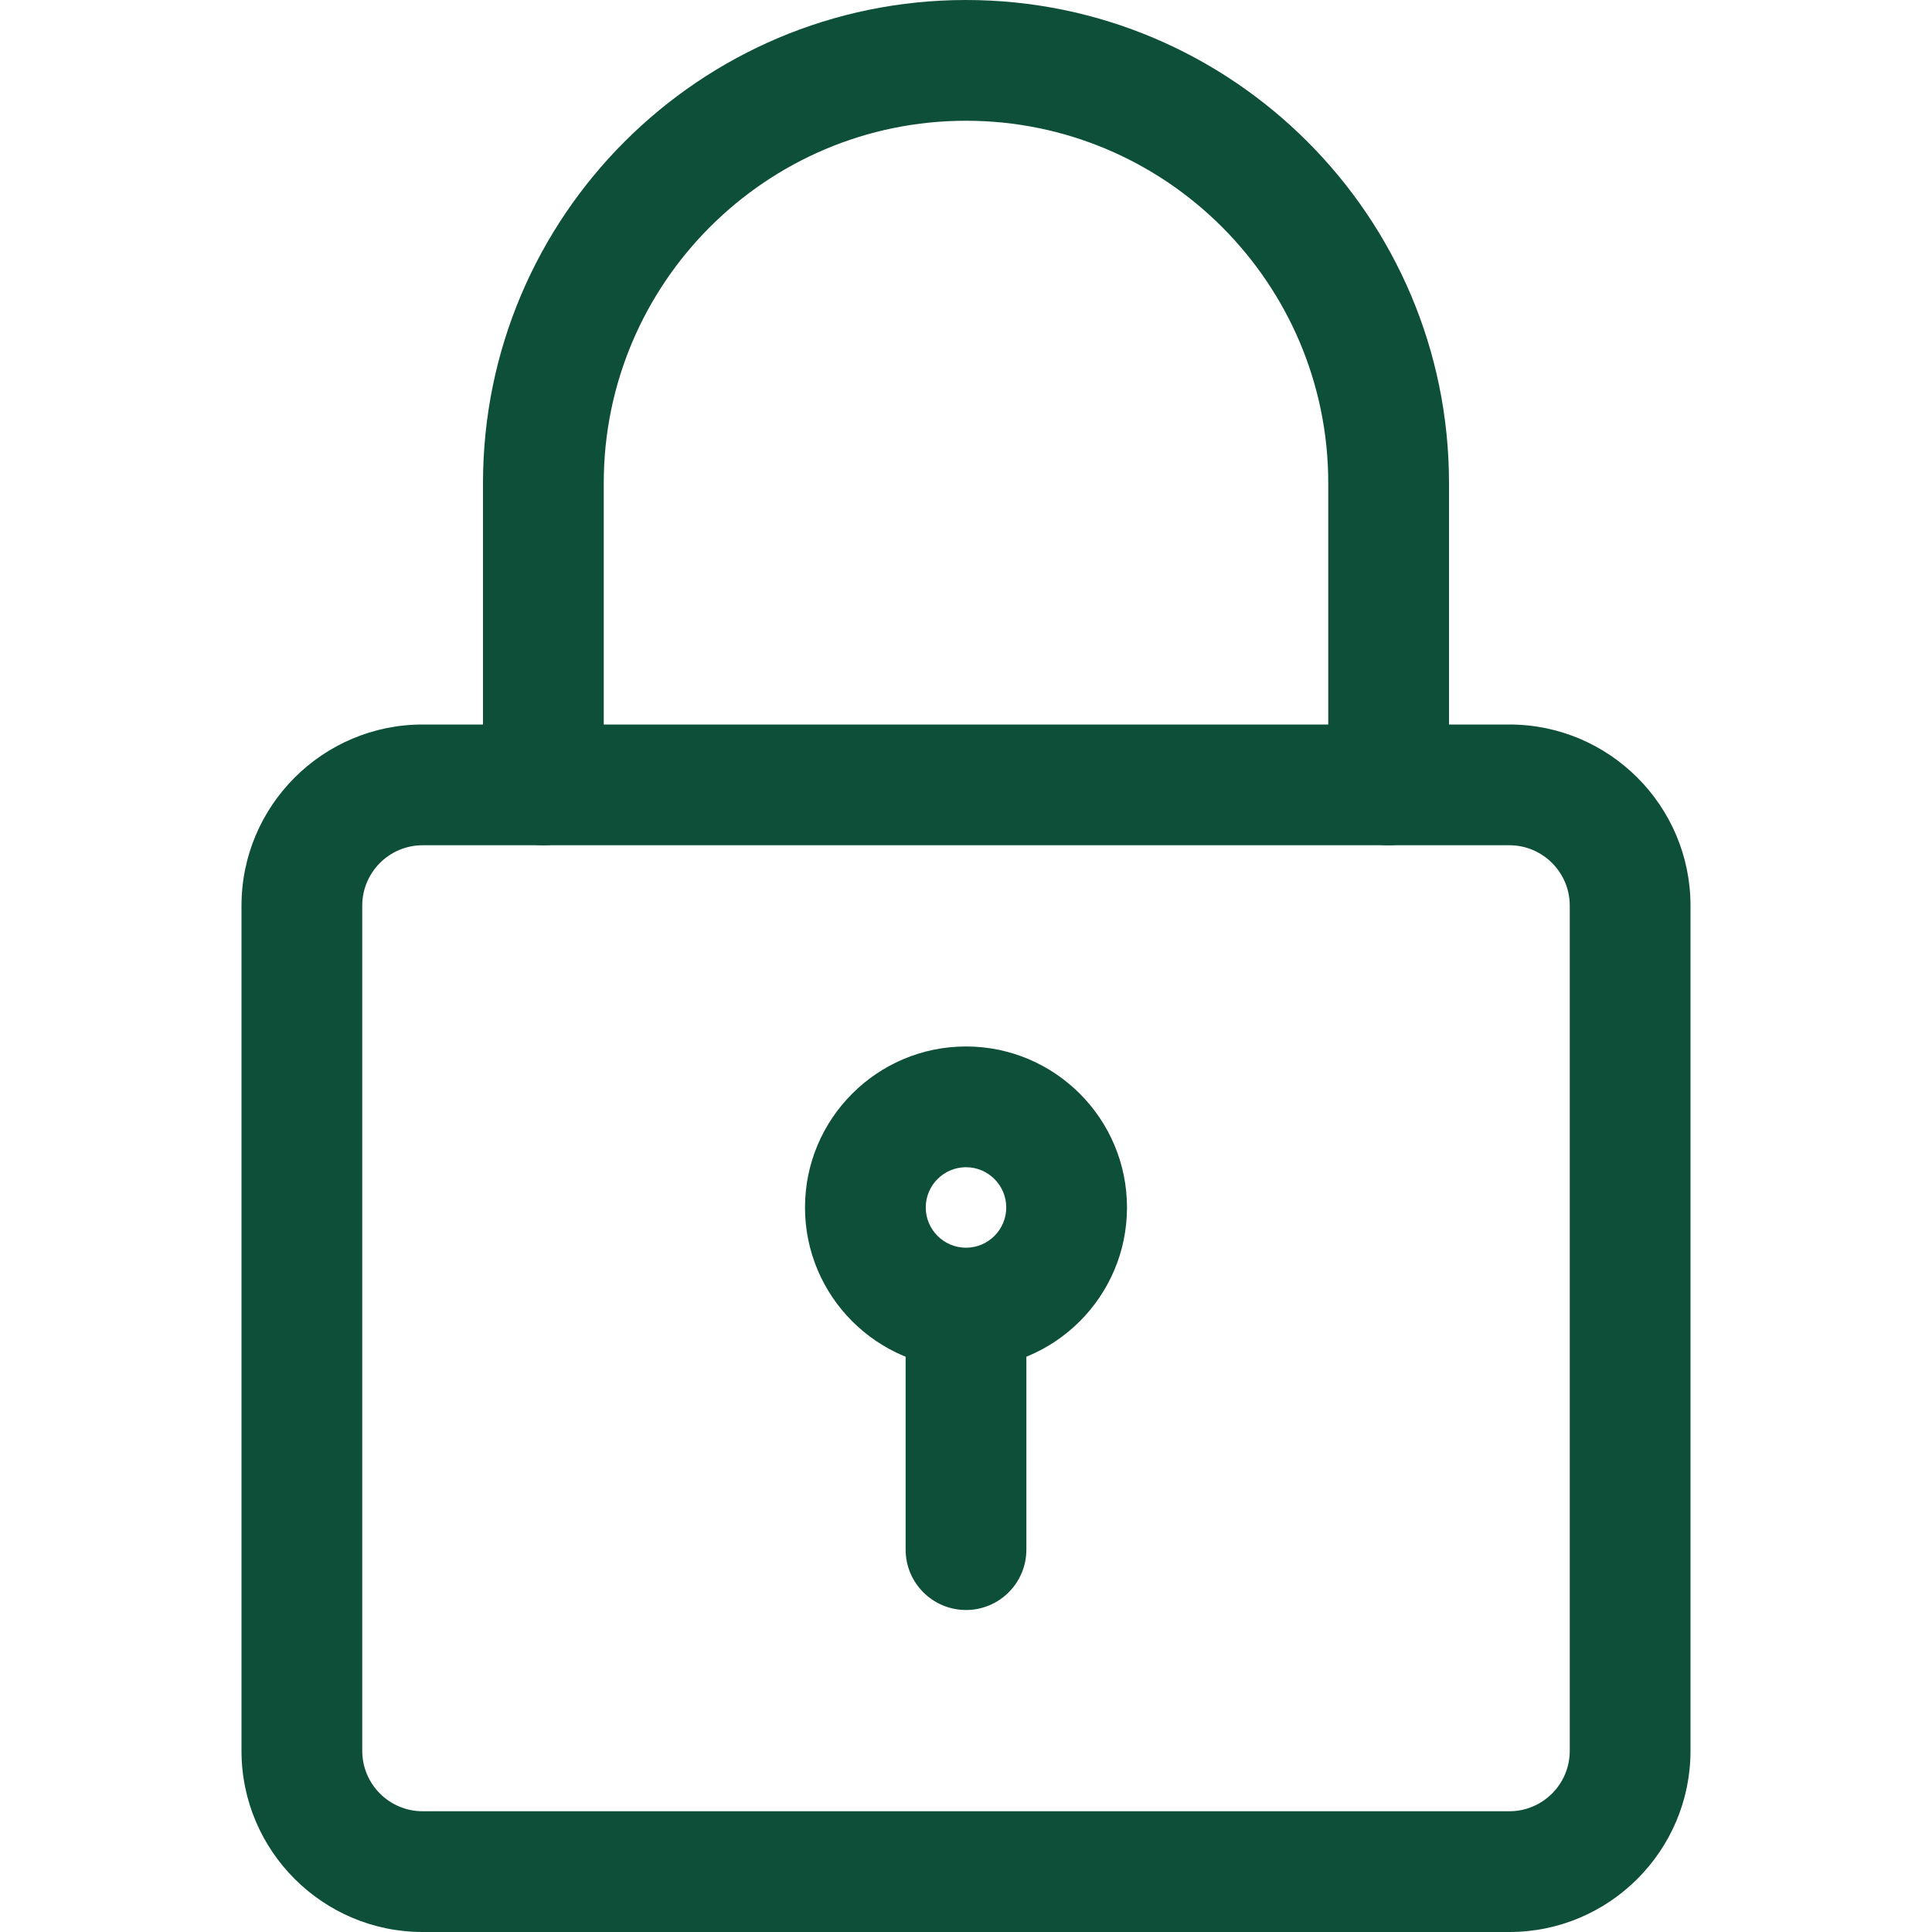 <svg width="60" height="60" viewBox="0 0 60 60" fill="none" xmlns="http://www.w3.org/2000/svg">
<path d="M46.875 60H13.125C10.025 60 7.5 57.477 7.5 54.375V28.125C7.5 25.023 10.025 22.5 13.125 22.5H46.875C49.975 22.5 52.5 25.023 52.5 28.125V54.375C52.5 57.477 49.975 60 46.875 60ZM13.125 26.25C12.092 26.25 11.25 27.09 11.25 28.125V54.375C11.25 55.41 12.092 56.25 13.125 56.25H46.875C47.907 56.25 48.75 55.41 48.75 54.375V28.125C48.75 27.09 47.907 26.25 46.875 26.25H13.125Z" fill="#0E4F39"/>
<path d="M43.125 26.25C42.09 26.25 41.25 25.41 41.25 24.375V15C41.25 8.797 36.203 3.75 30 3.75C23.797 3.75 18.75 8.797 18.75 15V24.375C18.75 25.41 17.91 26.25 16.875 26.25C15.84 26.25 15 25.41 15 24.375V15C15 6.728 21.727 0 30 0C38.273 0 45 6.728 45 15V24.375C45 25.41 44.16 26.25 43.125 26.25Z" fill="#0E4F39"/>
<path d="M30 42.499C27.242 42.499 25 40.257 25 37.499C25 34.742 27.242 32.499 30 32.499C32.758 32.499 35 34.742 35 37.499C35 40.257 32.758 42.499 30 42.499ZM30 36.249C29.312 36.249 28.75 36.809 28.75 37.499C28.75 38.189 29.312 38.749 30 38.749C30.688 38.749 31.25 38.189 31.25 37.499C31.25 36.809 30.688 36.249 30 36.249Z" fill="#0E4F39"/>
<path d="M30 50C28.965 50 28.125 49.16 28.125 48.125V41.25C28.125 40.215 28.965 39.375 30 39.375C31.035 39.375 31.875 40.215 31.875 41.25V48.125C31.875 49.16 31.035 50 30 50Z" fill="#0E4F39"/>
</svg>
